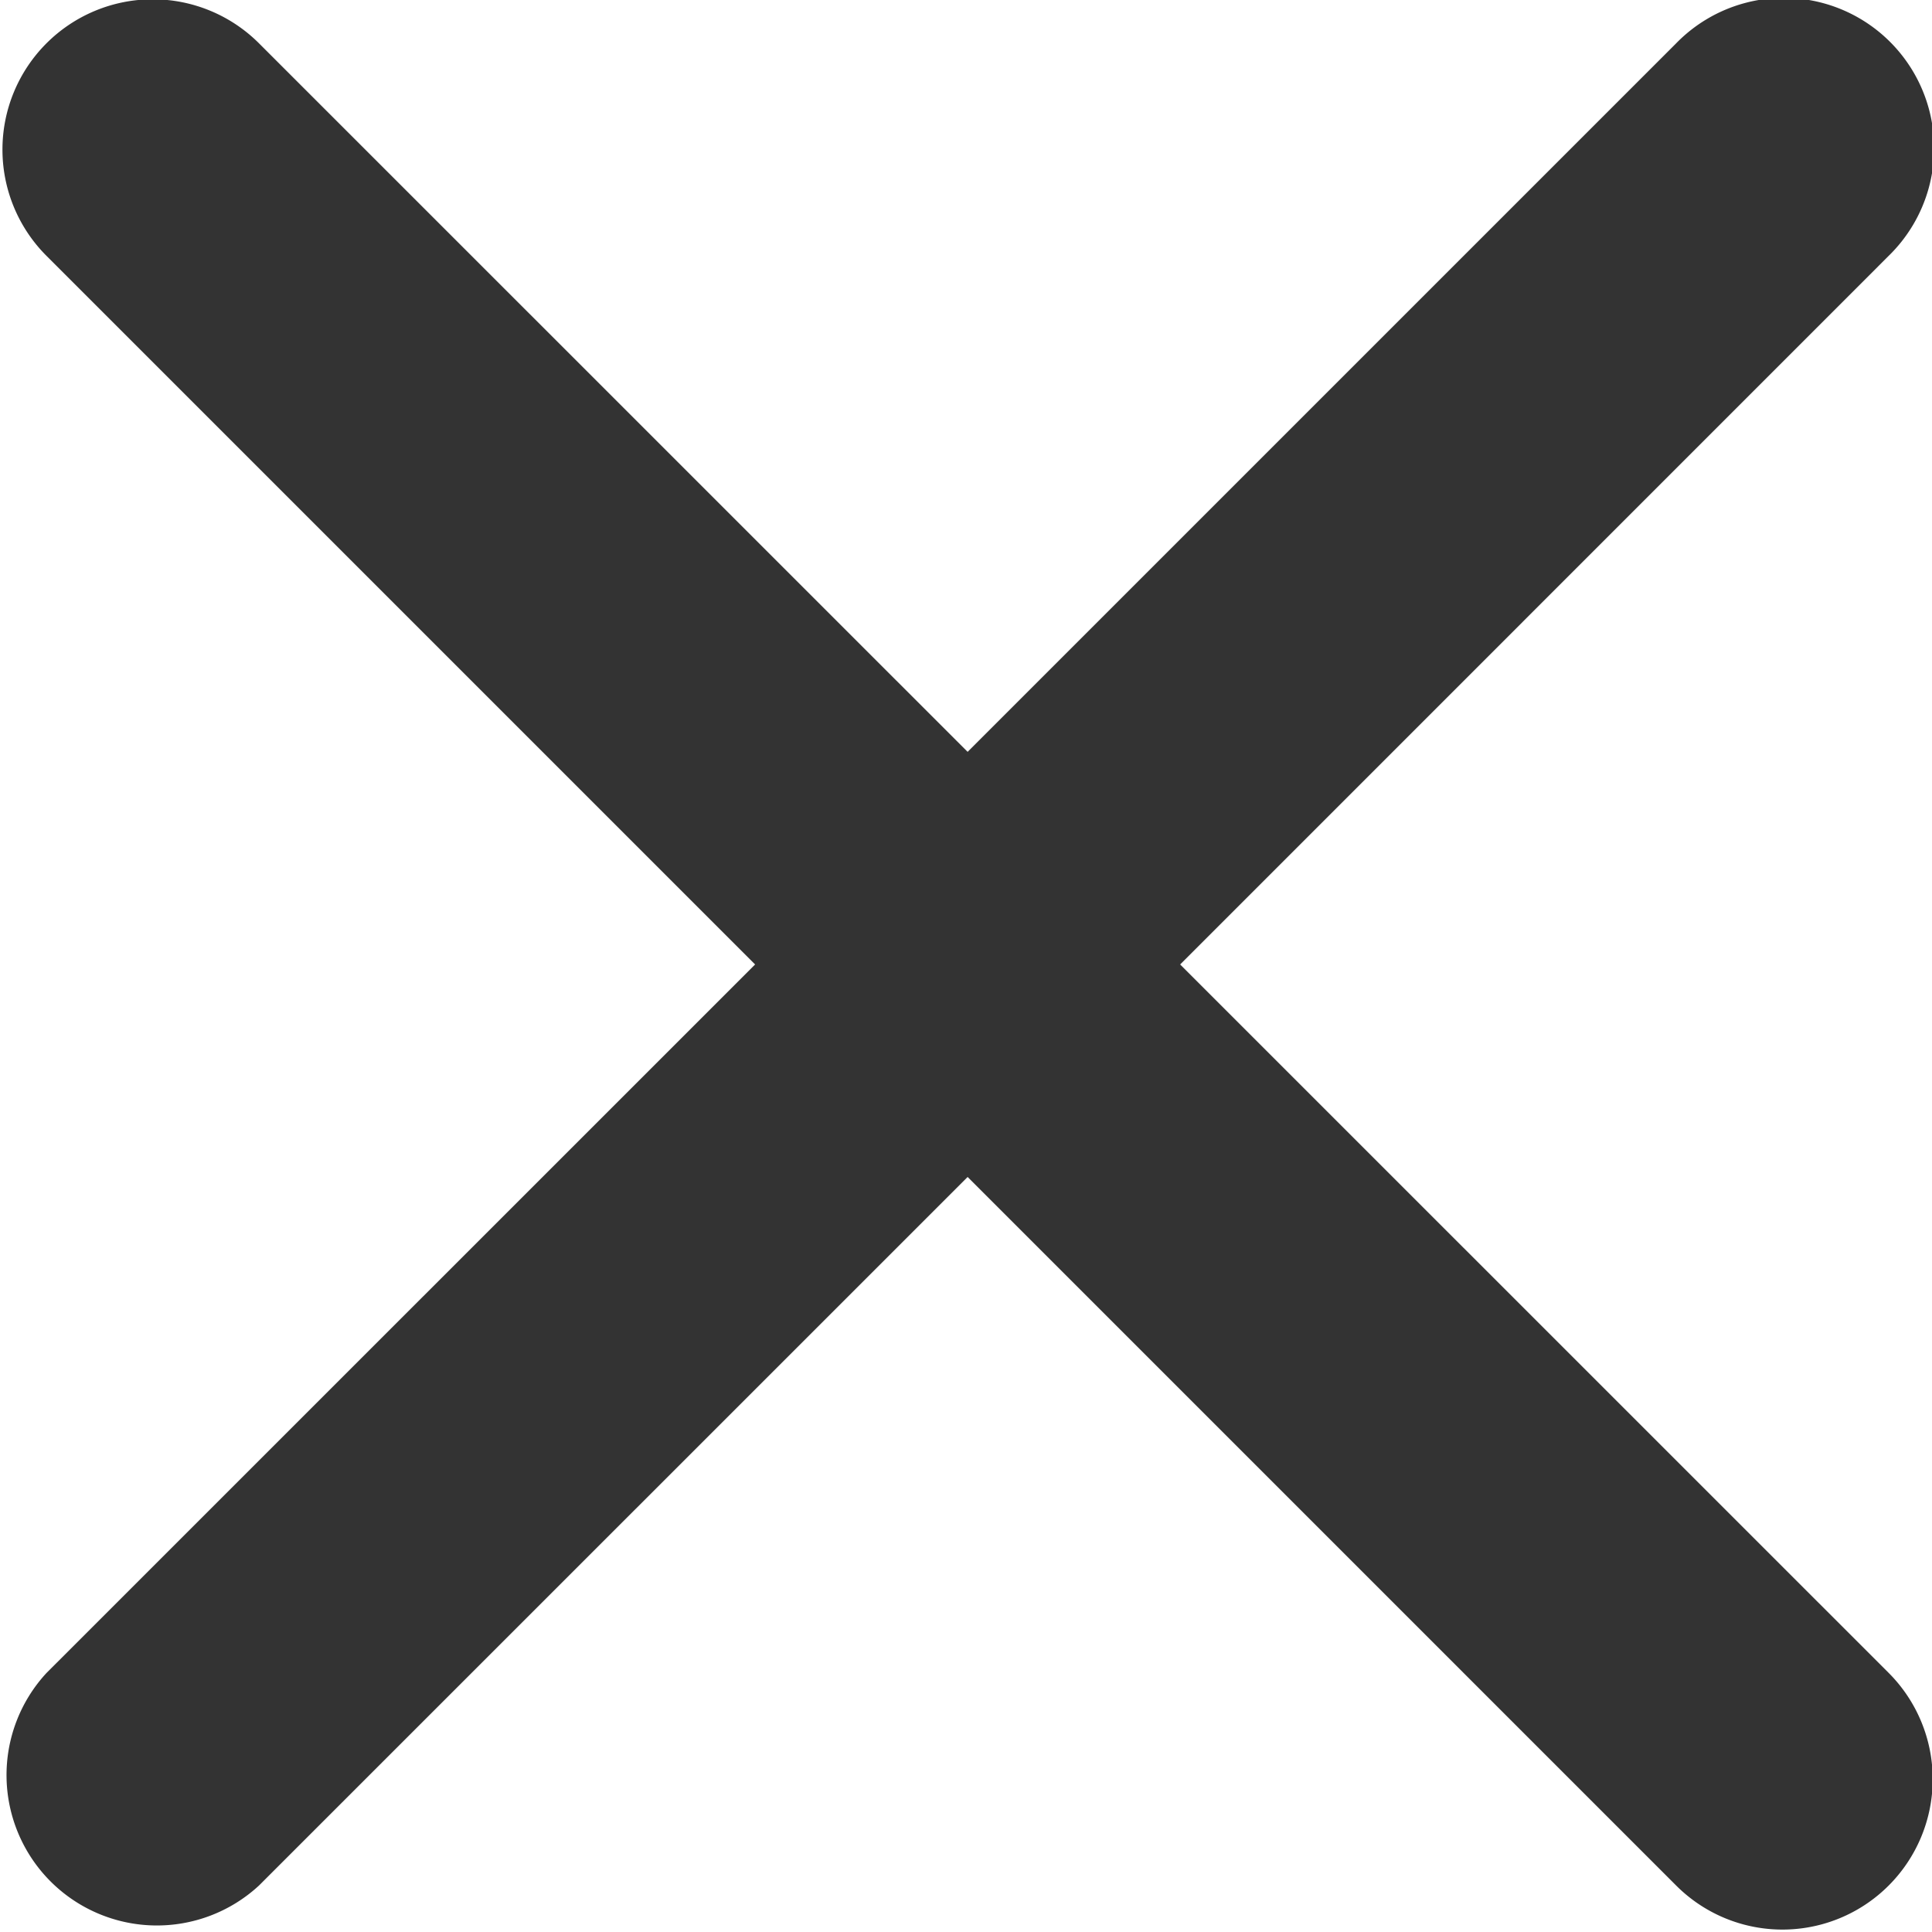 <svg xmlns="http://www.w3.org/2000/svg" width="19" height="19" viewBox="0 0 19 19"><path fill="#333" d="M18.574 18.543a1.477 1.477 0 0 1-2.09 0l-6.968-6.968-6.969 6.968a1.479 1.479 0 0 1-2.09-2.09l6.969-6.968L.457 2.516a1.477 1.477 0 1 1 2.09-2.09l6.969 6.968L16.483.427a1.478 1.478 0 1 1 2.09 2.09l-6.967 6.968 6.968 6.967a1.479 1.479 0 0 1 0 2.091z"/></svg>